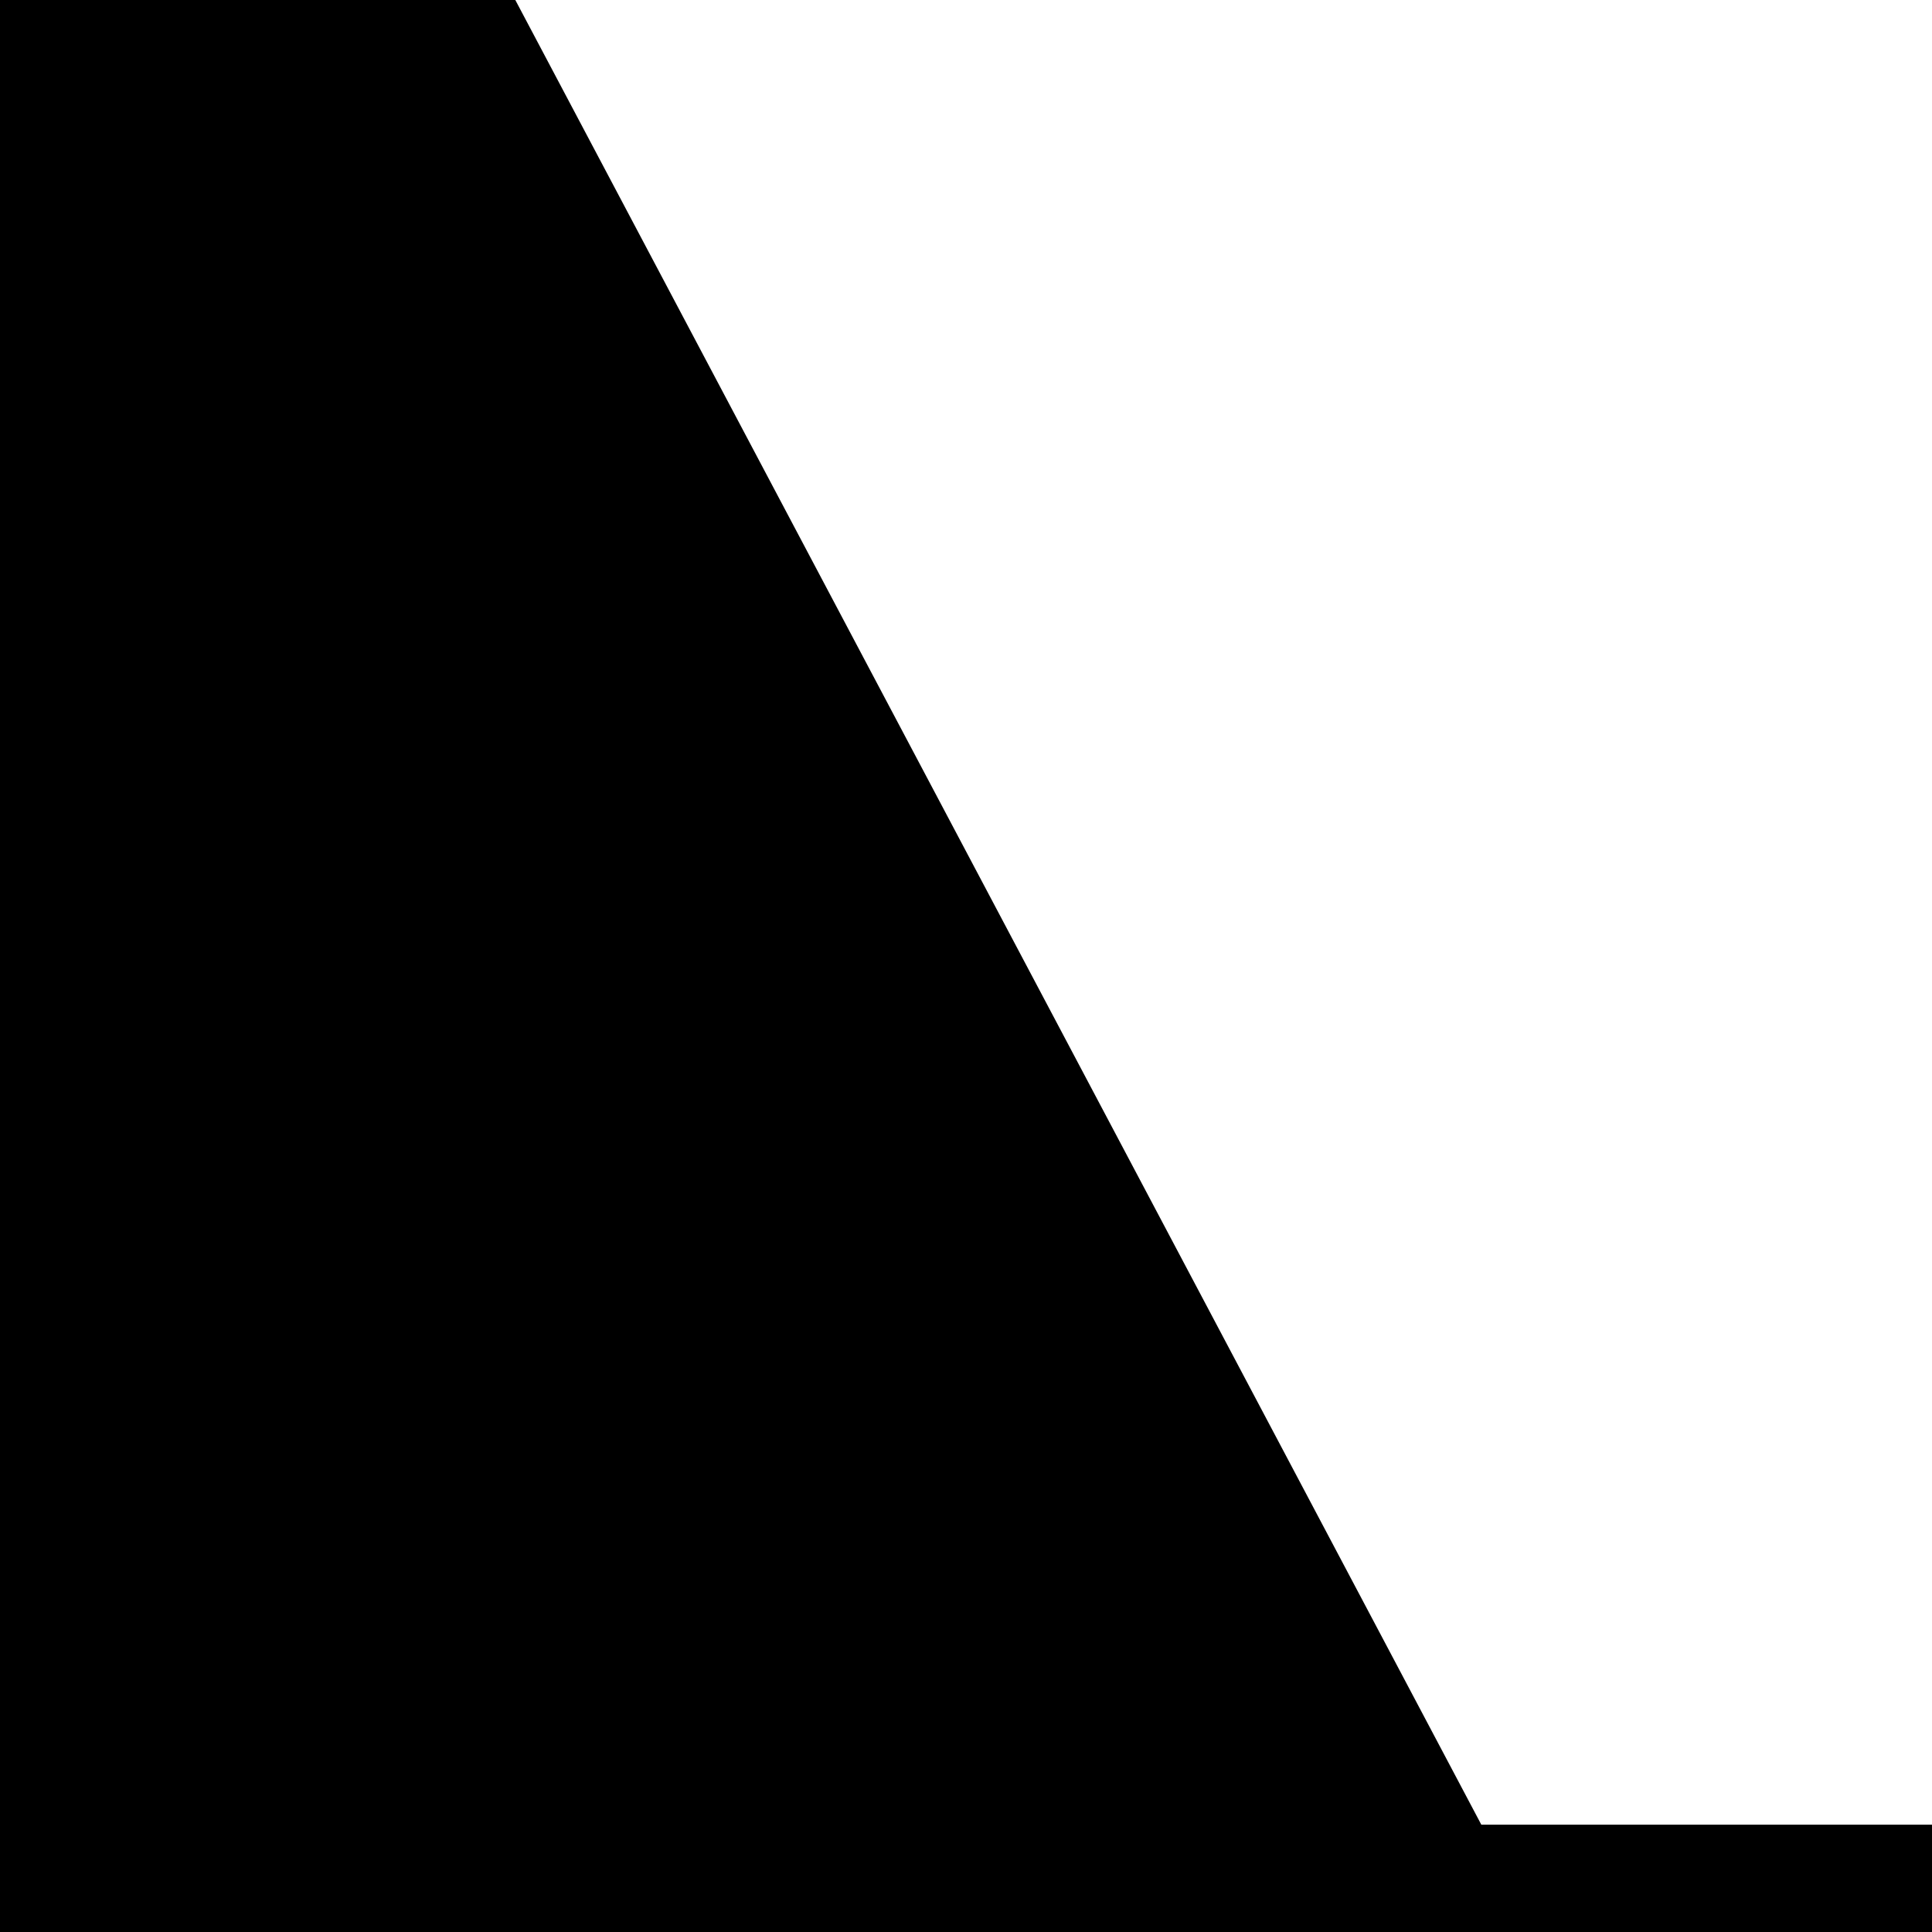 <svg width="36" height="36" viewBox="0 0 36 36" xmlns="http://www.w3.org/2000/svg"><path fill="context-fill" d="M 36,36 H 27 L 9,0 H 0 v 36 z"/><path fill="none" stroke="context-stroke" stroke-width="2" d="M 36,35 H 27 L 9,1 H 0"/></svg>